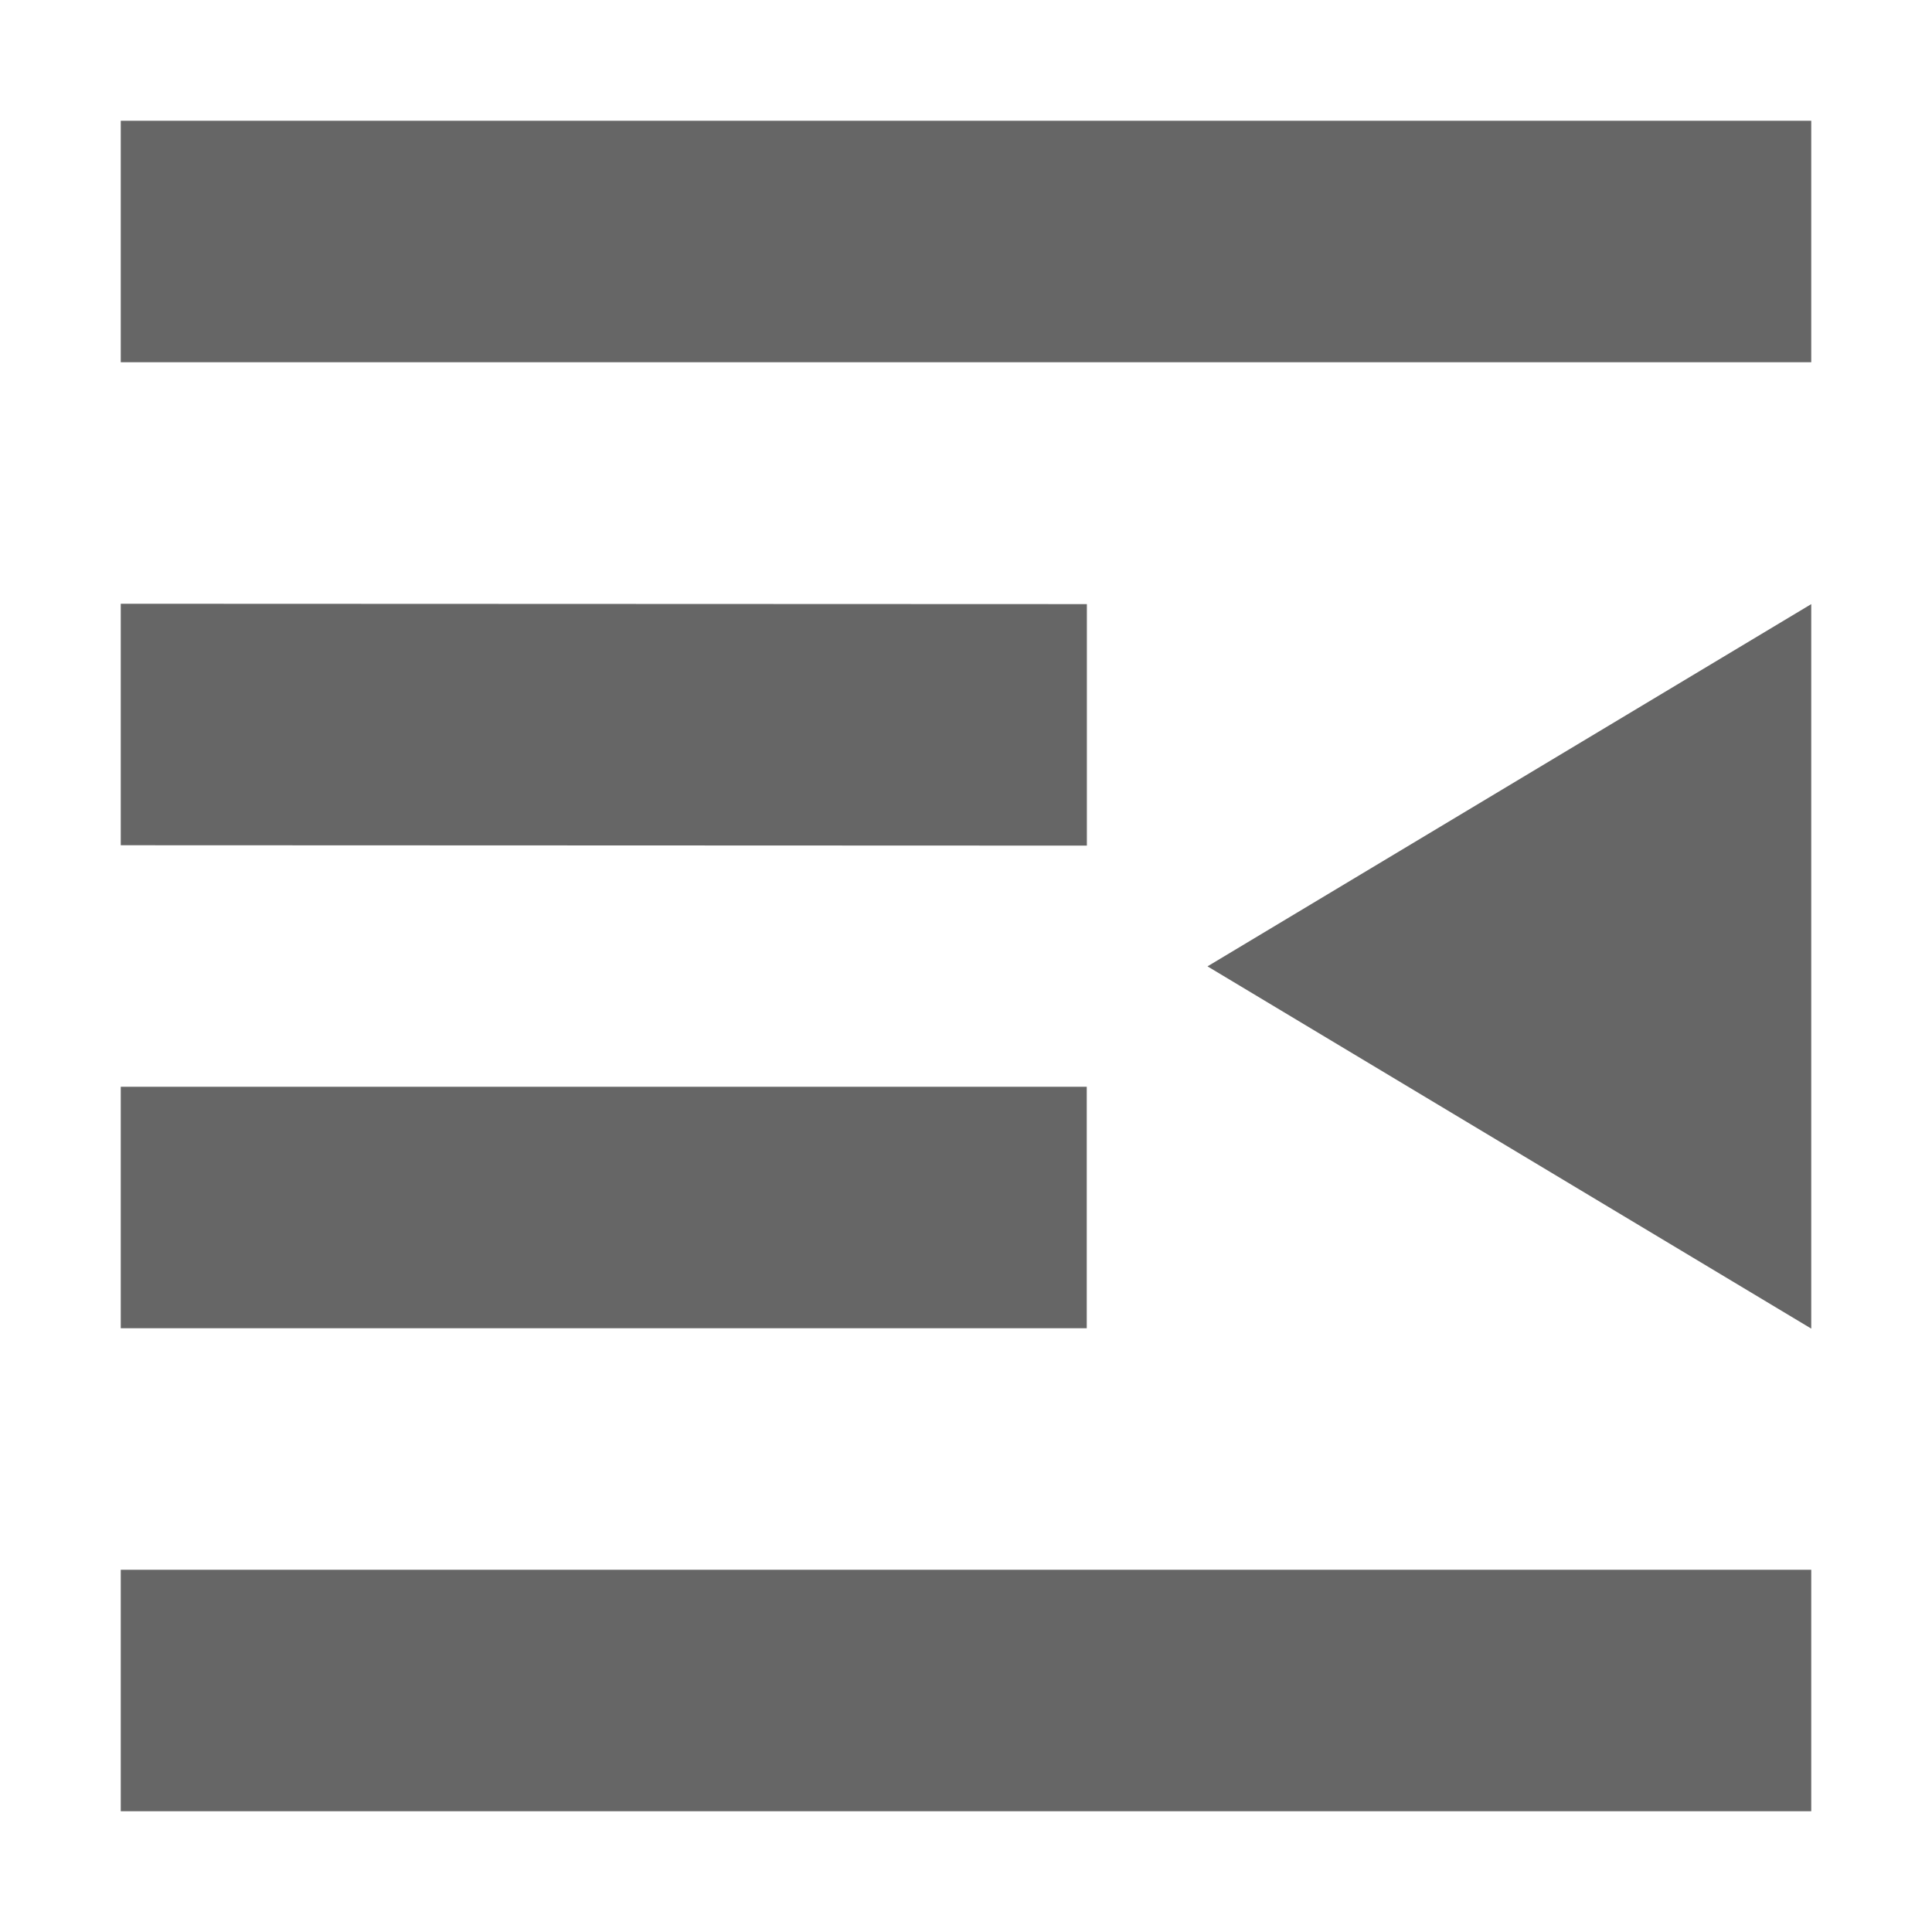 <?xml version="1.0" encoding="UTF-8" standalone="no"?>
<!-- Created with Inkscape (http://www.inkscape.org/) -->
<svg id="svg7384" xmlns:rdf="http://www.w3.org/1999/02/22-rdf-syntax-ns#" style="enable-background:new" xmlns="http://www.w3.org/2000/svg" xmlns:osb="http://www.openswatchbook.org/uri/2009/osb" height="16" width="16" version="1.1" xmlns:cc="http://creativecommons.org/ns#" xmlns:dc="http://purl.org/dc/elements/1.1/">
 <title id="title8473">Paper Symbolic Icon Theme</title>
 <defs id="defs7386">
  <filter id="filter7554" style="color-interpolation-filters:sRGB">
   <feBlend id="feBlend7556" in2="BackgroundImage" mode="darken"/>
  </filter>
 </defs>
 <g id="layer12" transform="translate(-365 -40.997)">
  <path id="path10818" style="fill:#666666" d="m366 41.997v2h14v-2zm0 4v2l8.001 0.003v-2zm0 4v2h8v-2zm0 4v2h14v-2z"/>
  <path id="path10820" style="fill:#666666;fill-rule:evenodd" d="m380 46v6l-5-3z"/>
 </g>
</svg>
